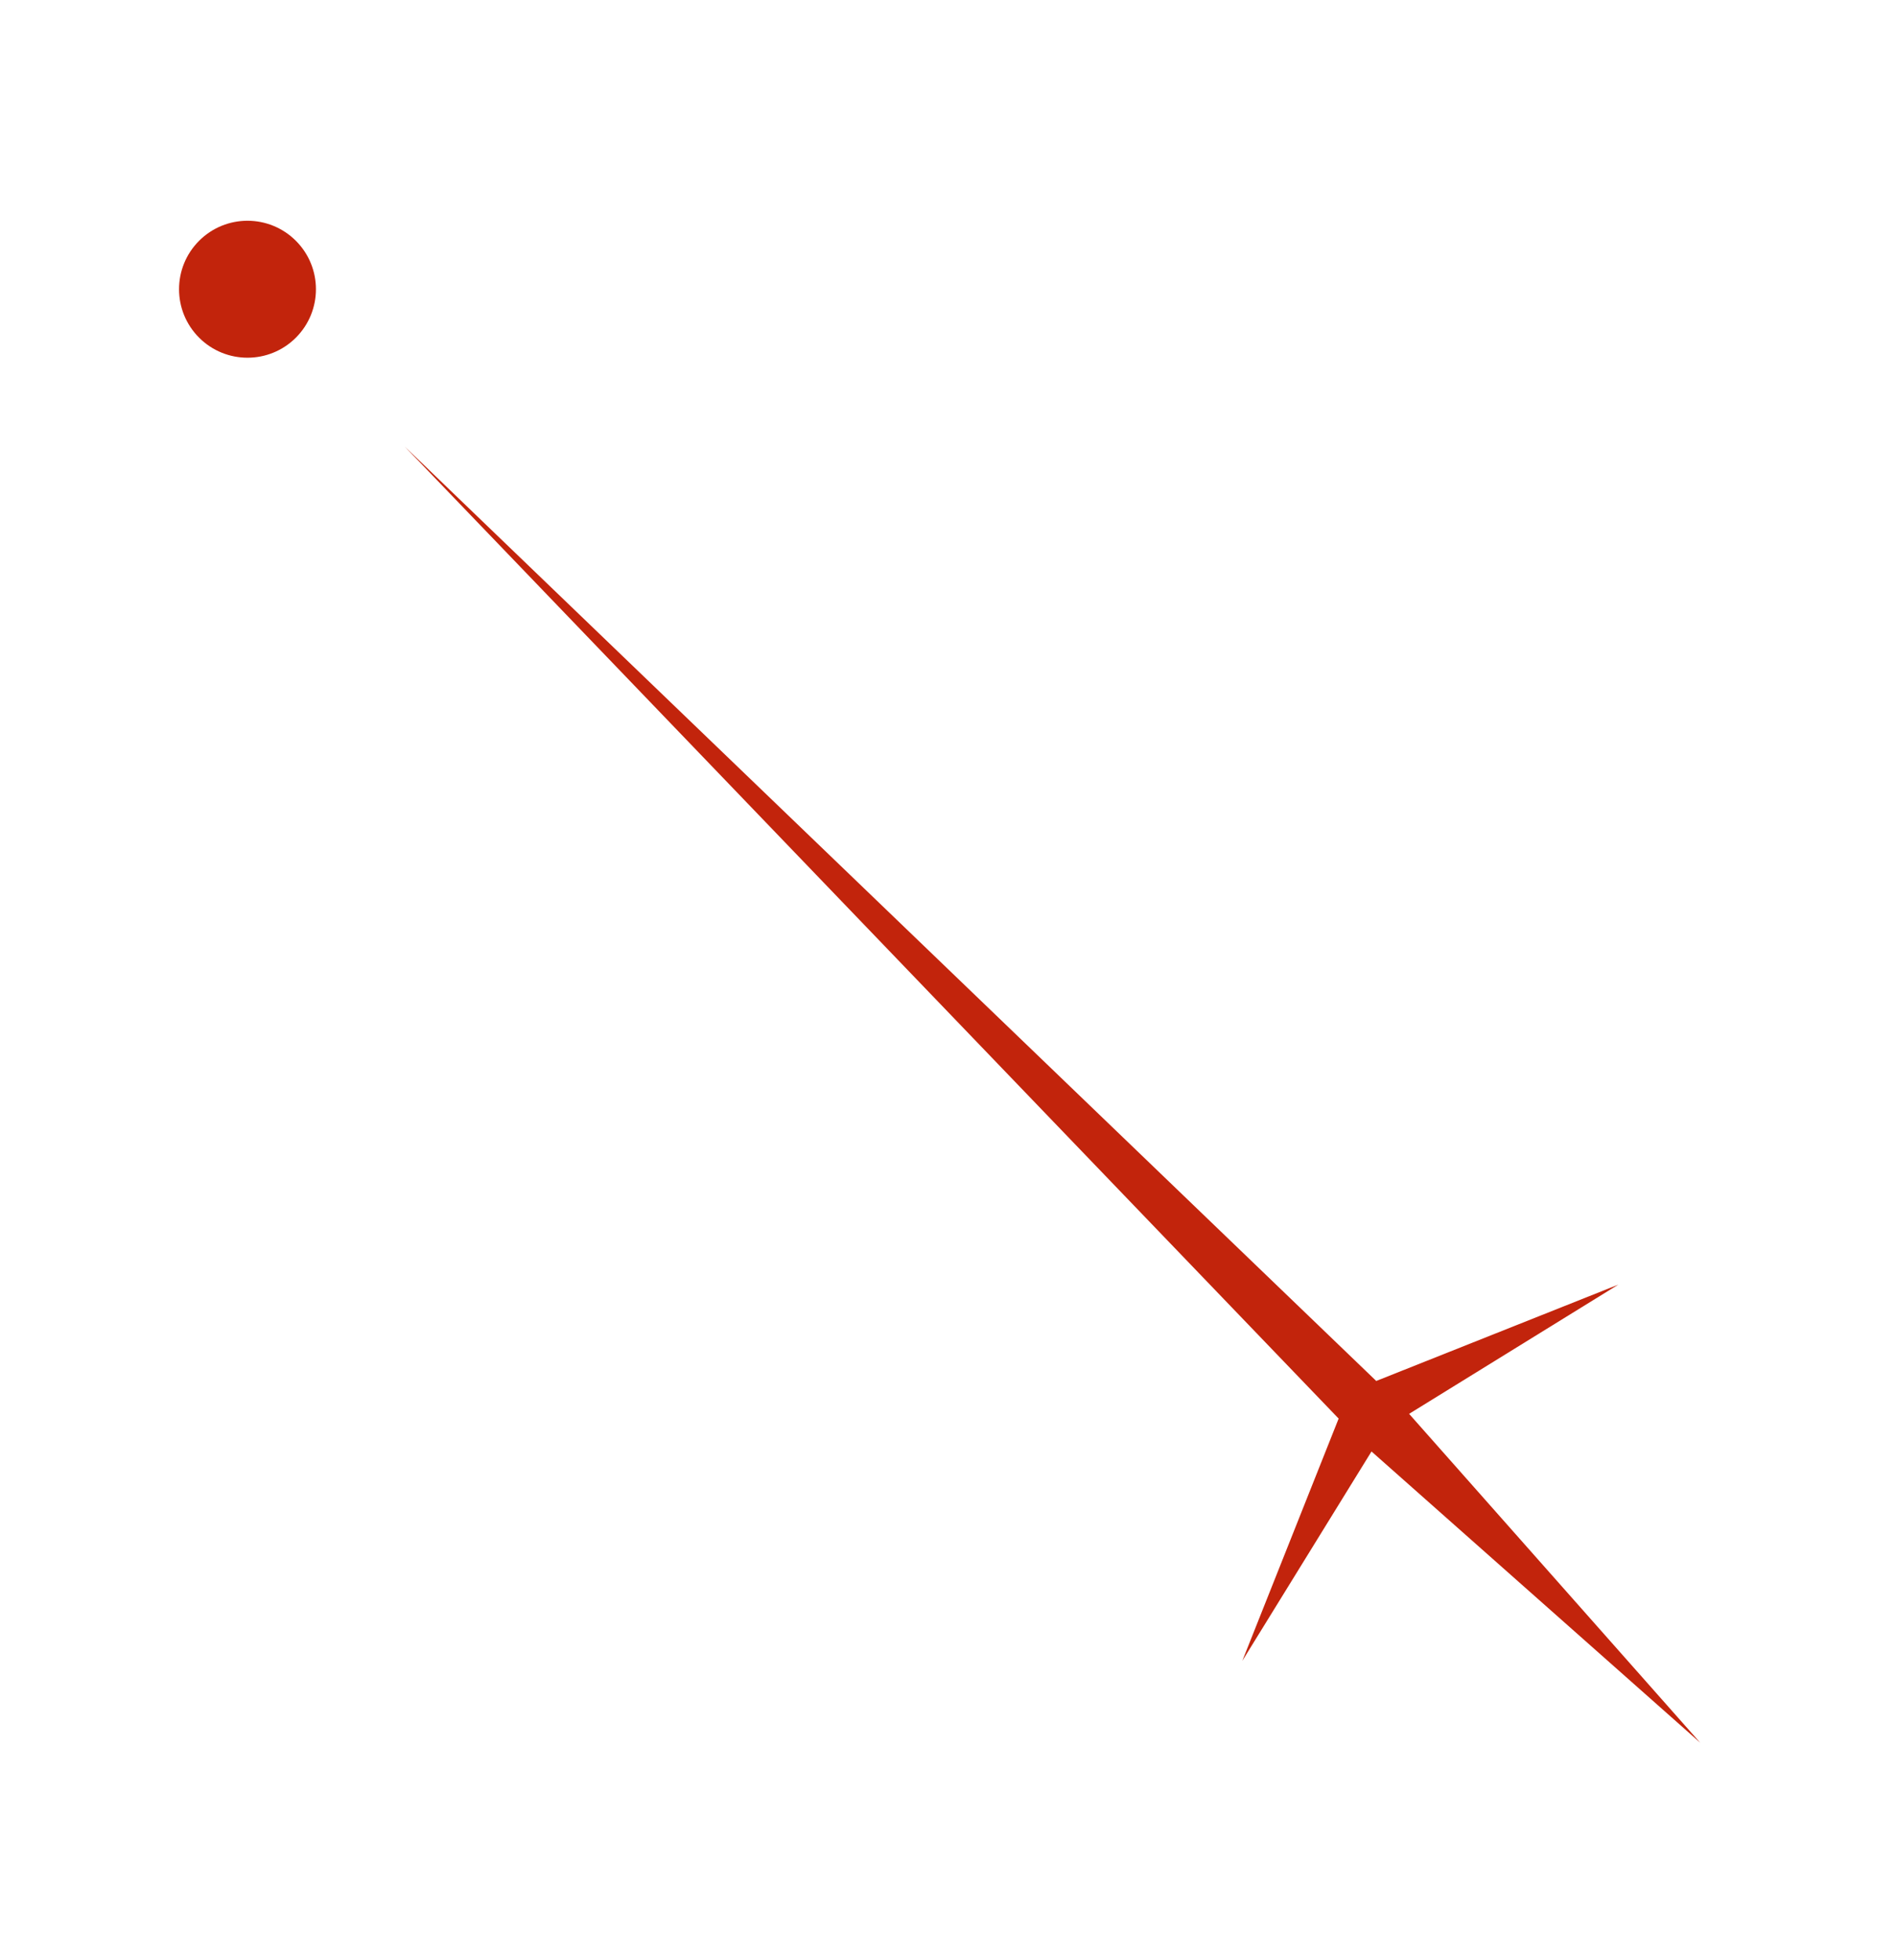 <svg width="30" height="31" viewBox="0 0 30 31" fill="none" xmlns="http://www.w3.org/2000/svg">
<path d="M6.405 7.063L21.776 21.839L25.607 20.315L22.296 22.359L26.902 27.56L21.701 22.954L19.657 26.265L21.181 22.434L6.405 7.063Z" fill="#C2240C"/>
<circle cx="3.916" cy="4.574" r="1.083" transform="rotate(-45 3.916 4.574)" fill="#C2240C"/>
</svg>
